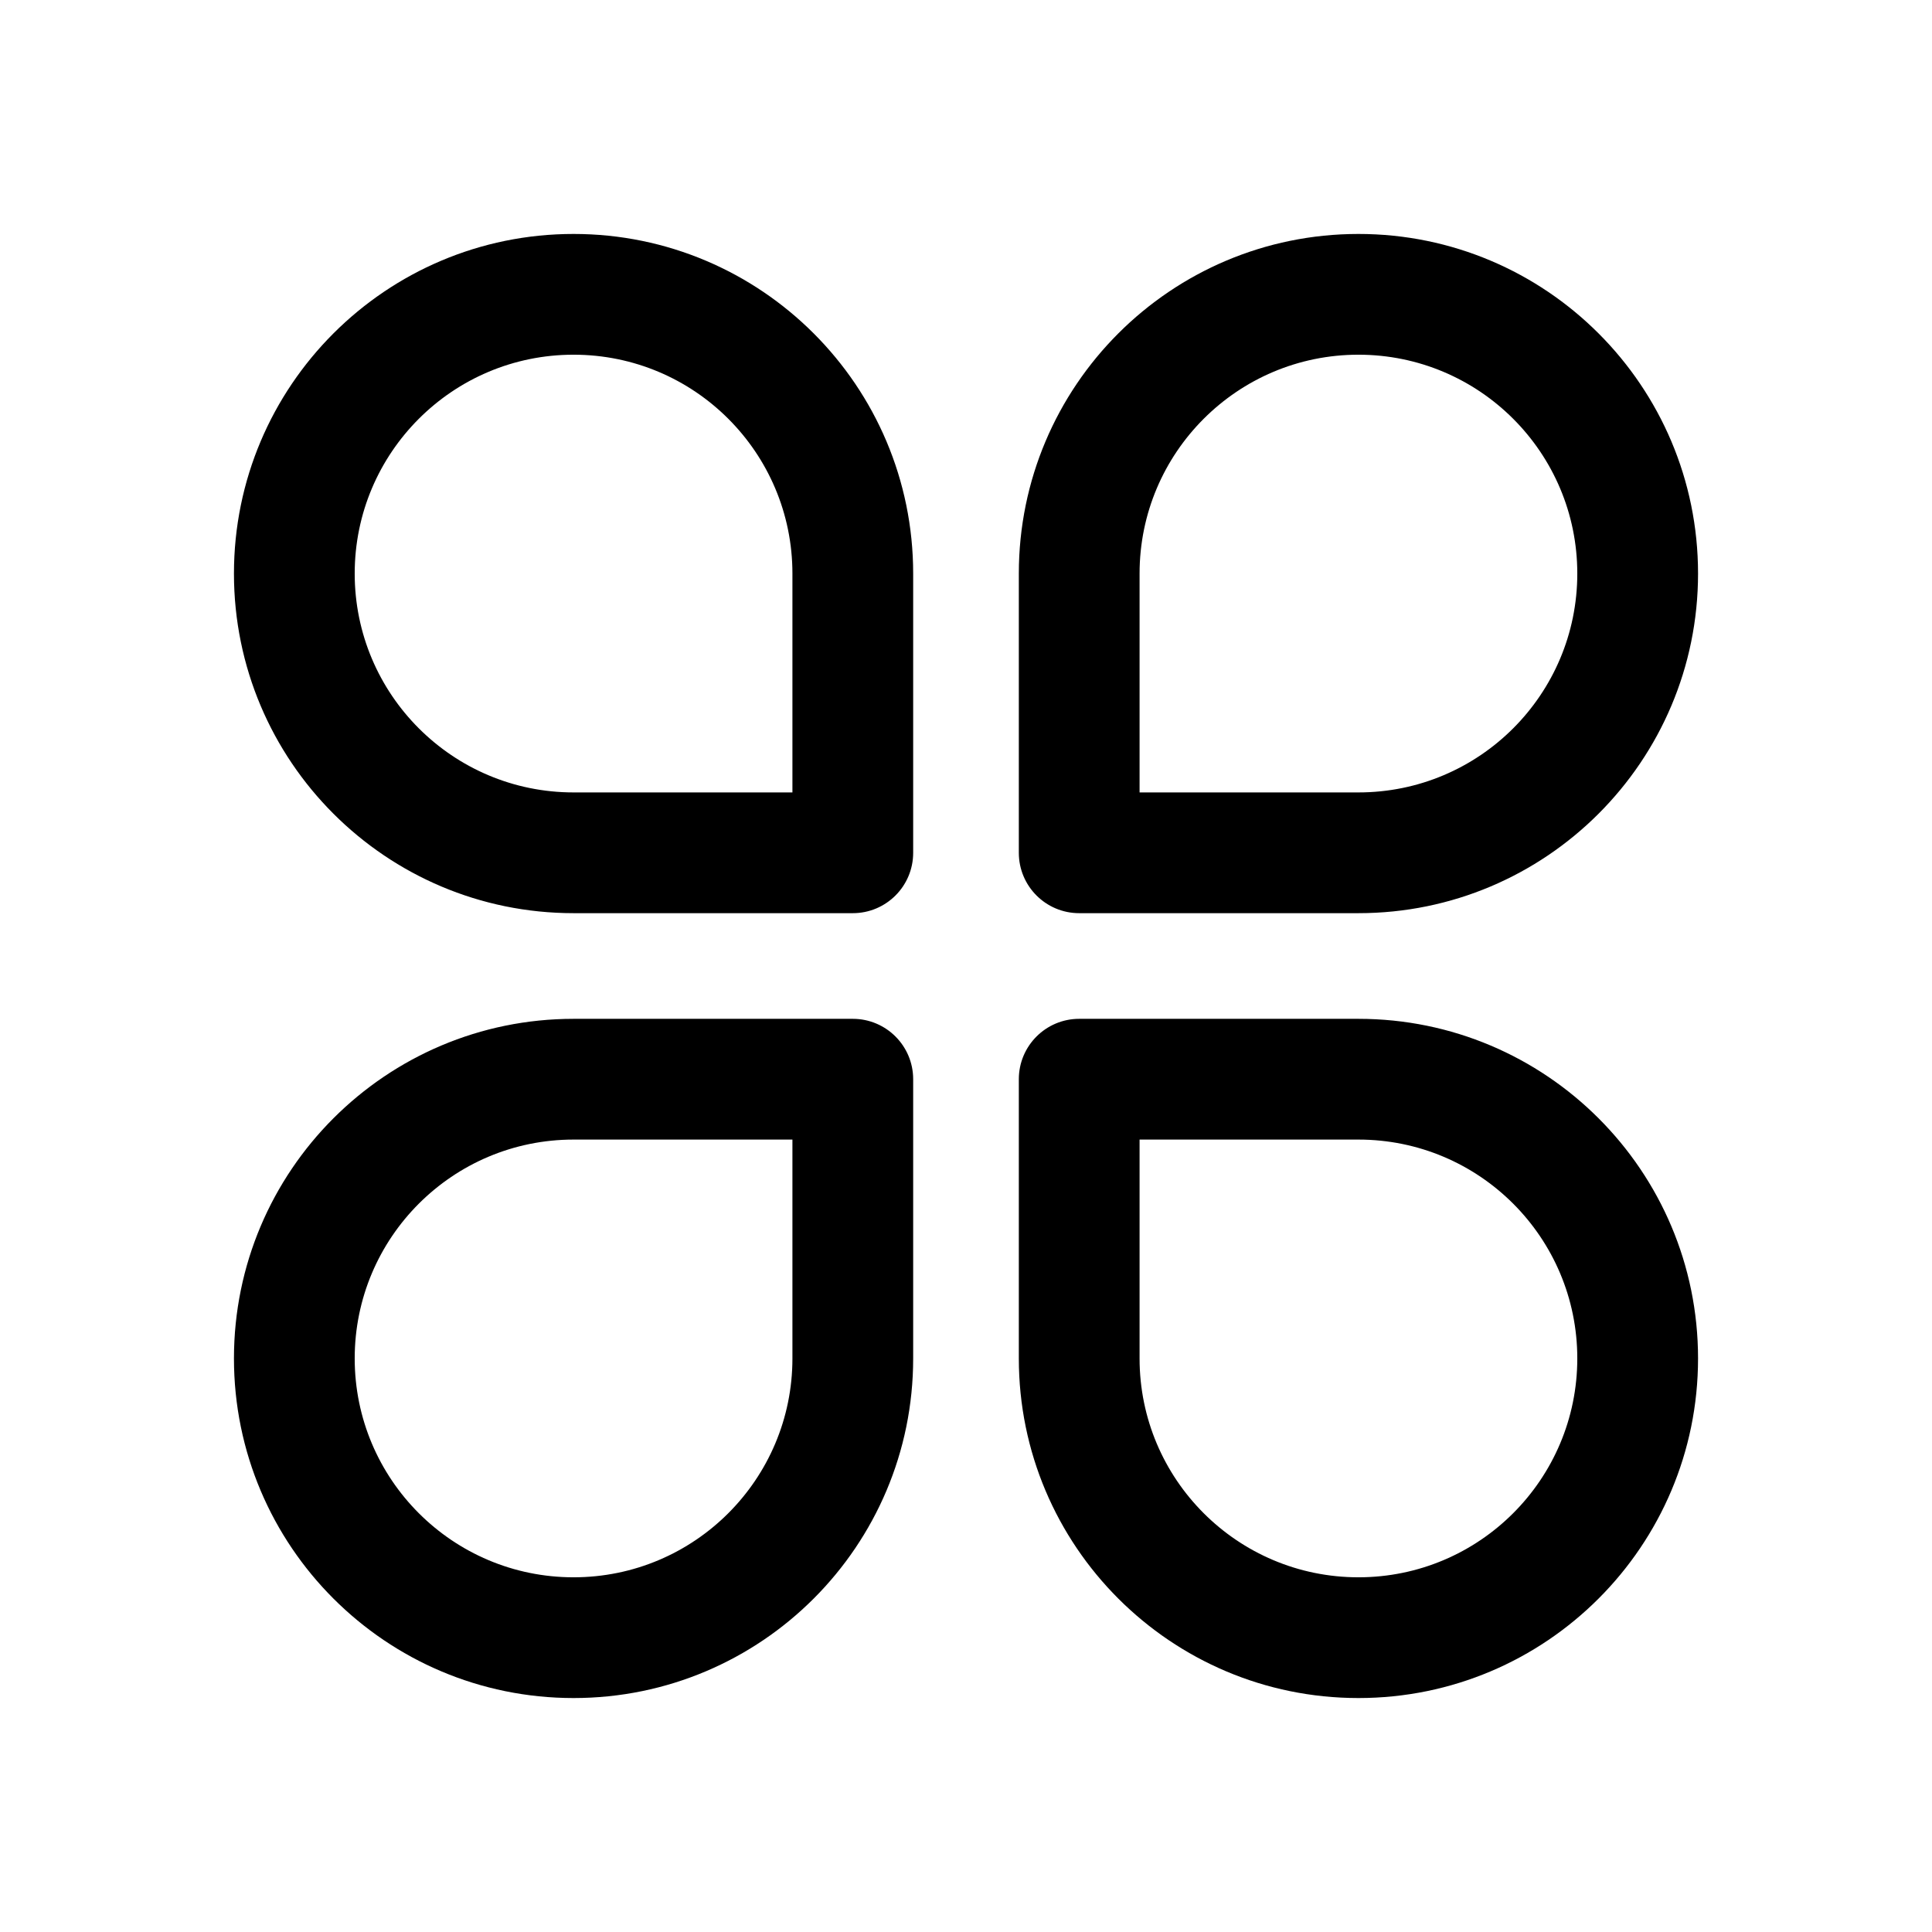 <?xml version="1.0" standalone="no"?><!DOCTYPE svg PUBLIC "-//W3C//DTD SVG 1.1//EN" "http://www.w3.org/Graphics/SVG/1.1/DTD/svg11.dtd"><svg class="icon" width="200px" height="200.00px" viewBox="0 0 1024 1024" version="1.1" xmlns="http://www.w3.org/2000/svg"><path d="M720 540c99.411 0 180 80.589 180 180s-80.589 180-180 180-180-80.589-180-180V572c0-17.673 14.327-32 32-32h148z m-236 32v148c0 99.411-80.589 180-180 180s-180-80.589-180-180 80.589-180 180-180h148c17.673 0 32 14.327 32 32z m236 32H604v116c0 64.065 51.935 116 116 116s116-51.935 116-116-51.935-116-116-116z m-300 0H304c-64.065 0-116 51.935-116 116s51.935 116 116 116 116-51.935 116-116V604zM304 124c99.411 0 180 80.589 180 180v148c0 17.673-14.327 32-32 32H304c-99.411 0-180-80.589-180-180s80.589-180 180-180z m416 0c99.411 0 180 80.589 180 180s-80.589 180-180 180H572c-17.673 0-32-14.327-32-32V304c0-99.411 80.589-180 180-180z m-416 64c-64.065 0-116 51.935-116 116s51.935 116 116 116h116V304c0-64.065-51.935-116-116-116z m416 0c-64.065 0-116 51.935-116 116v116h116c64.065 0 116-51.935 116-116s-51.935-116-116-116z" /></svg>